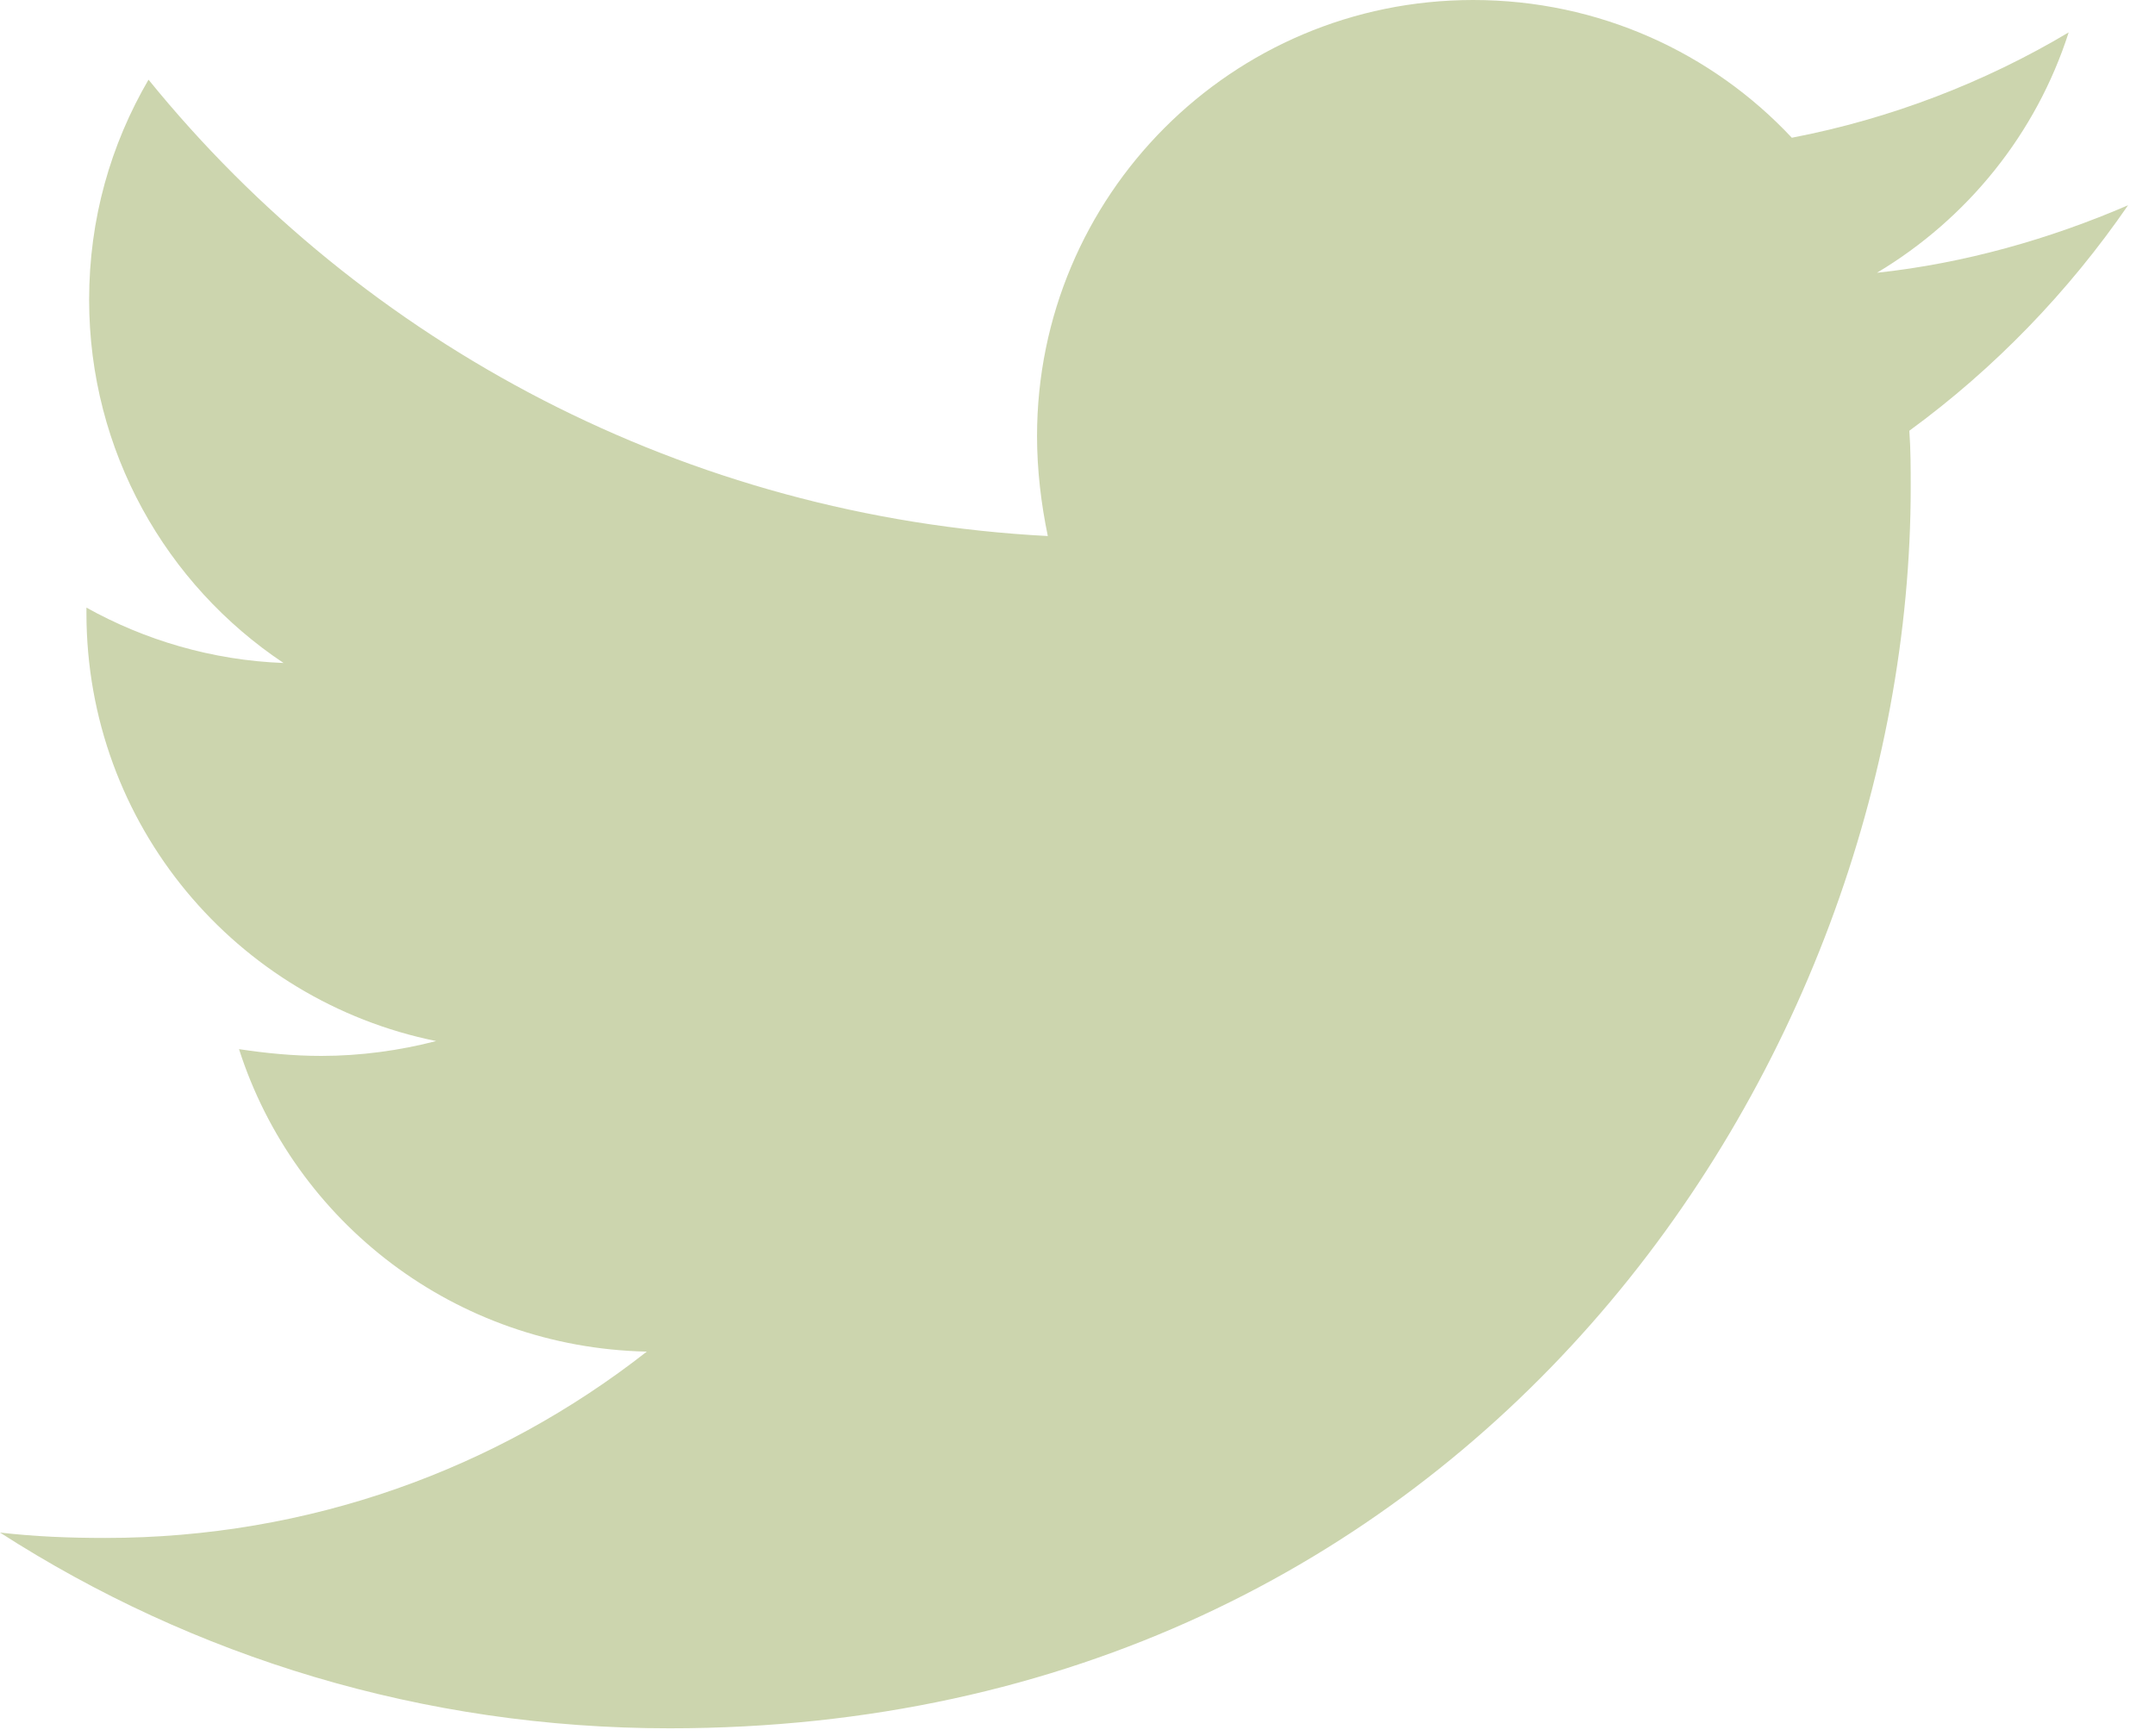 <svg width="36" height="29" viewBox="0 0 36 29" fill="none" xmlns="http://www.w3.org/2000/svg">
<path d="M31.896 7.196C31.919 7.512 31.919 7.827 31.919 8.143C31.919 17.775 24.588 28.873 11.188 28.873C7.06 28.873 3.226 27.678 0 25.603C0.587 25.67 1.15 25.693 1.759 25.693C5.166 25.693 8.301 24.542 10.805 22.58C7.602 22.512 4.917 20.414 3.993 17.527C4.444 17.595 4.895 17.64 5.369 17.64C6.023 17.64 6.677 17.55 7.286 17.392C3.948 16.715 1.444 13.783 1.444 10.241V10.151C2.414 10.692 3.542 11.031 4.737 11.076C2.774 9.767 1.489 7.534 1.489 5.008C1.489 3.654 1.85 2.414 2.481 1.331C6.068 5.752 11.459 8.639 17.504 8.955C17.392 8.414 17.324 7.85 17.324 7.286C17.324 3.271 20.572 0 24.61 0C26.708 0 28.603 0.88 29.933 2.301C31.58 1.985 33.159 1.376 34.558 0.541C34.016 2.233 32.866 3.654 31.355 4.557C32.821 4.399 34.242 3.993 35.55 3.429C34.558 4.872 33.317 6.158 31.896 7.196Z" fill="#CCD5AE"/>
</svg>
